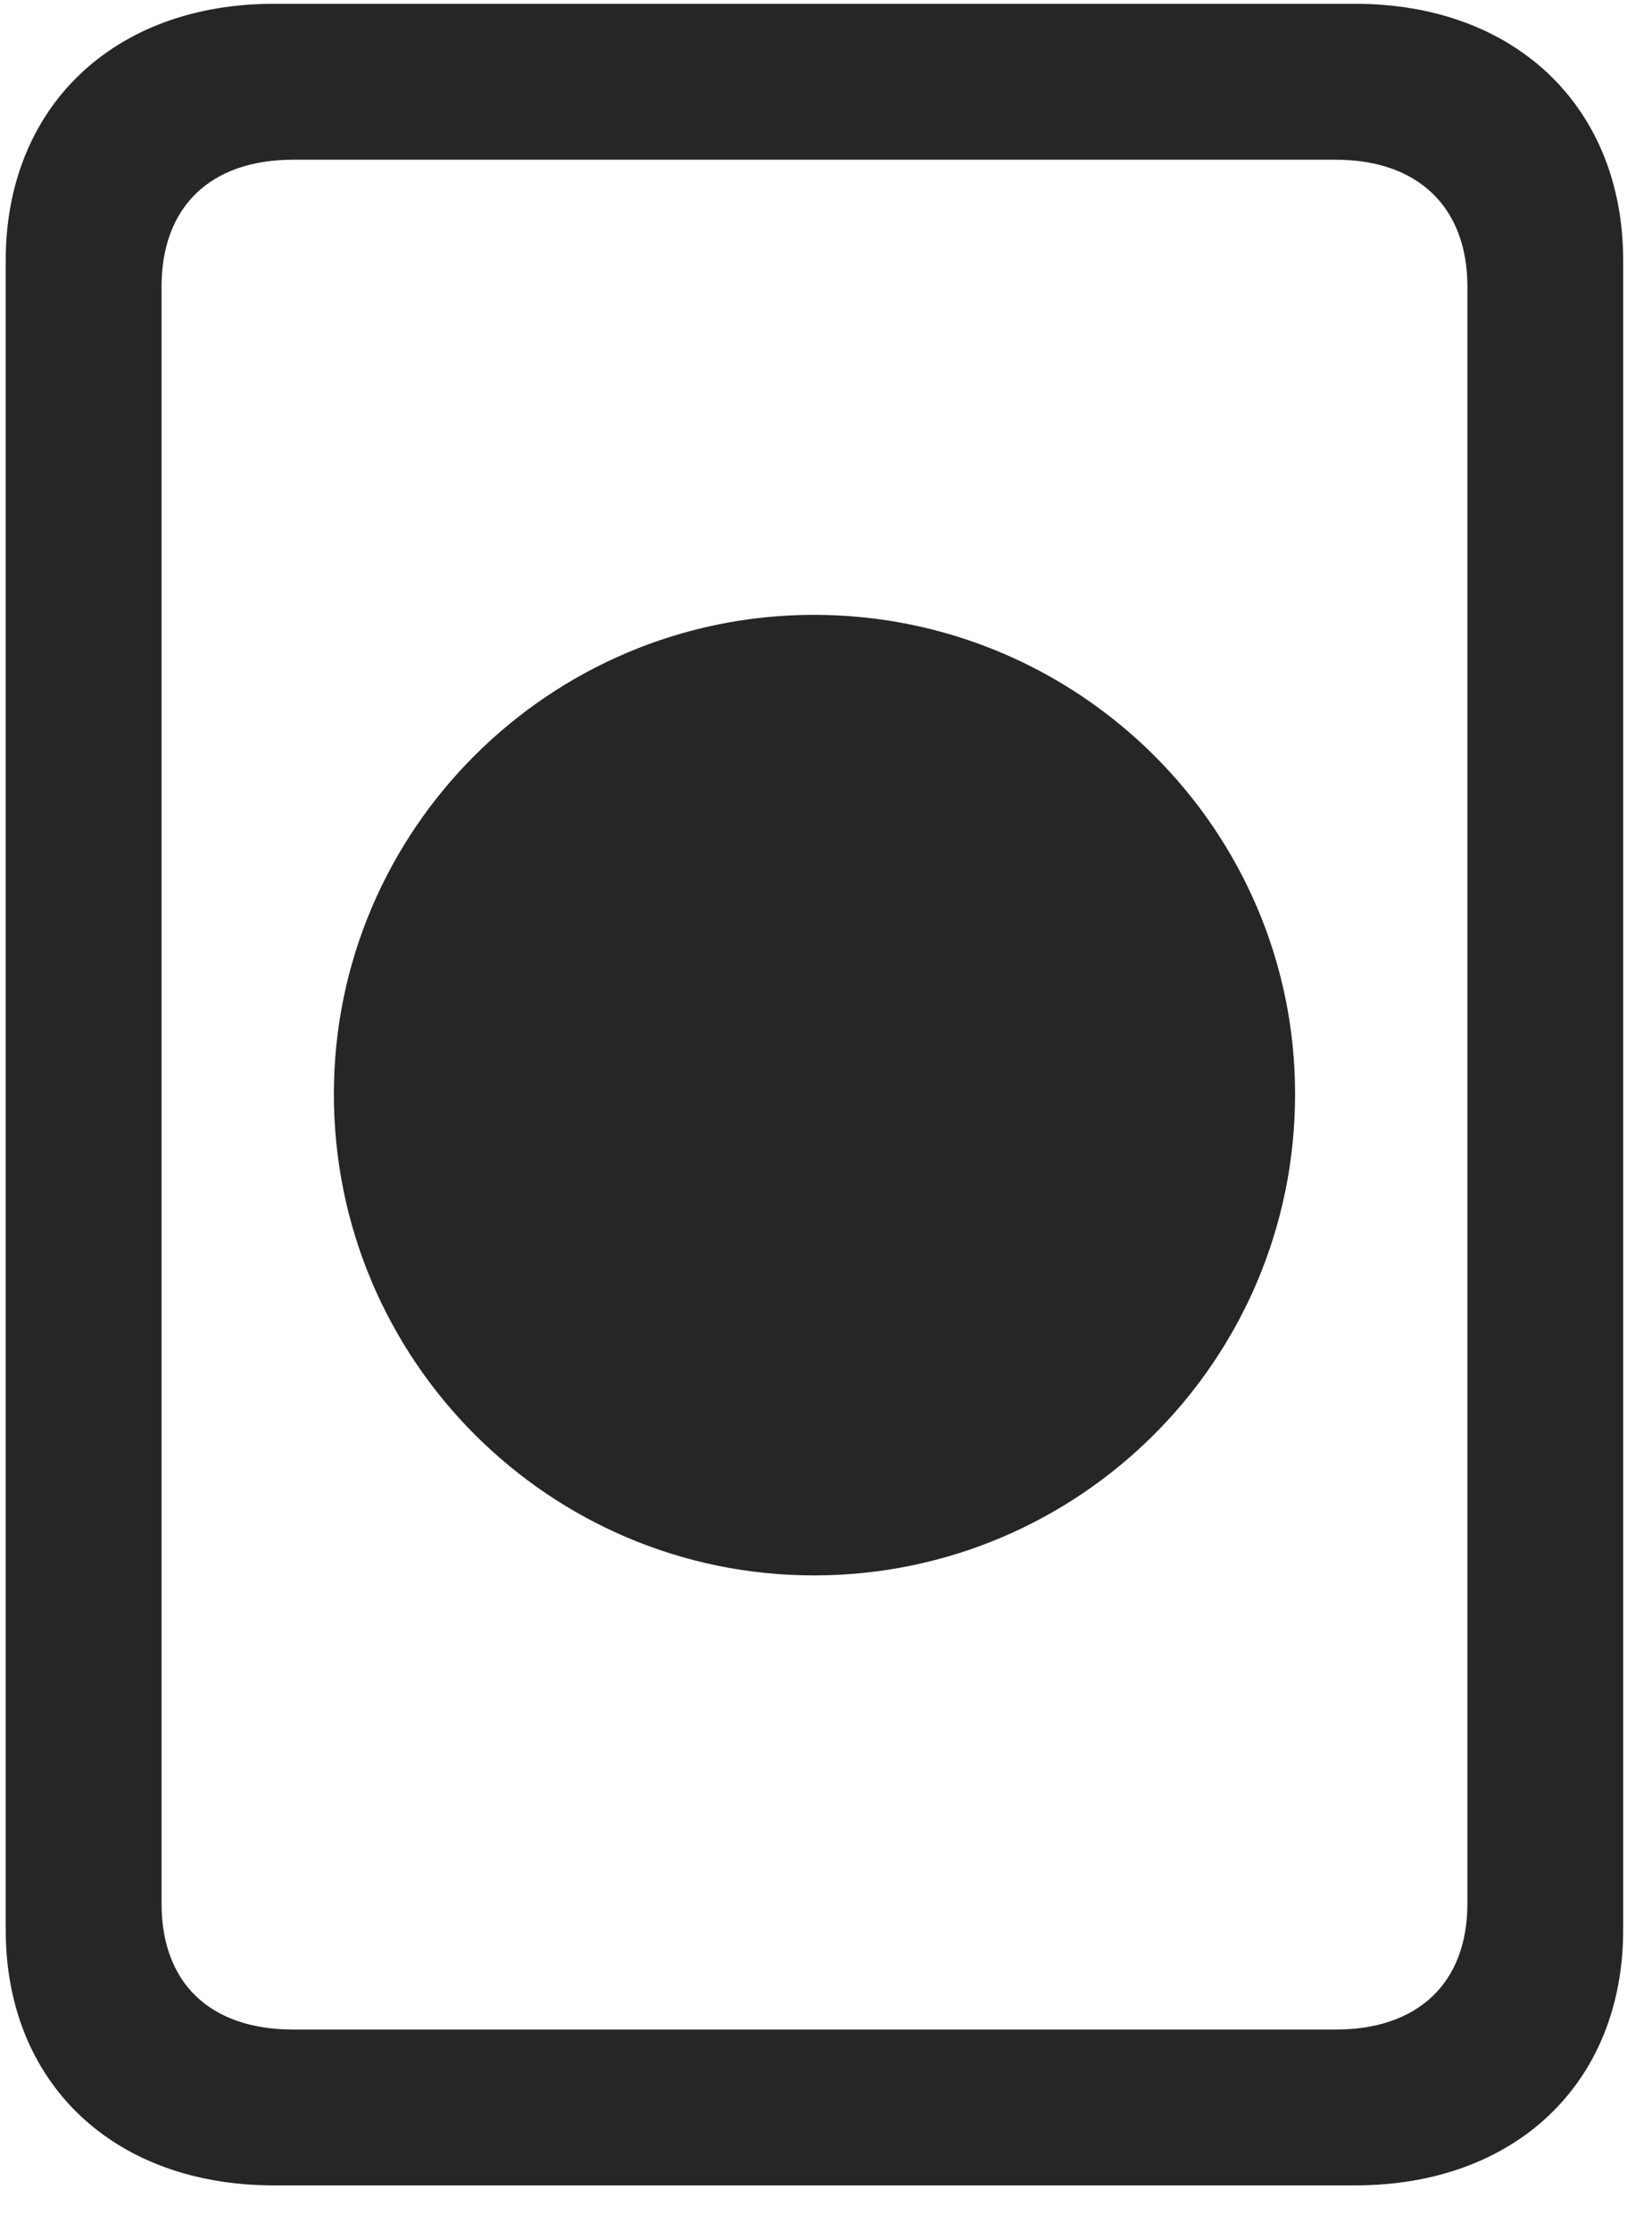 <svg width="20" height="27" viewBox="0 0 20 27" fill="none" xmlns="http://www.w3.org/2000/svg">
<g clip-path="url(#clip0_2207_13847)">
<path d="M3.315 26.448H16.405C18.351 26.448 19.651 25.206 19.651 23.355V3.152C19.651 1.3 18.351 0.046 16.405 0.046H3.315C1.37 0.046 0.069 1.3 0.069 3.152V23.355C0.069 25.206 1.37 26.448 3.315 26.448ZM3.55 24.562C2.542 24.562 1.956 23.999 1.956 23.038V3.468C1.956 2.507 2.542 1.933 3.55 1.933H16.171C17.167 1.933 17.765 2.507 17.765 3.468V23.038C17.765 23.999 17.167 24.562 16.171 24.562H3.55Z" fill="black" fill-opacity="0.85"/>
<path d="M9.854 19.066C13.065 19.066 15.679 16.464 15.679 13.241C15.679 10.042 13.065 7.441 9.854 7.441C6.655 7.441 4.042 10.042 4.042 13.241C4.042 16.464 6.655 19.066 9.854 19.066Z" fill="black" fill-opacity="0.85"/>
</g>
<defs>
<clipPath id="clip0_2207_13847">
<rect width="19.582" height="26.426" fill="white" transform="translate(0.069 0.046)"/>
</clipPath>
</defs>
</svg>
